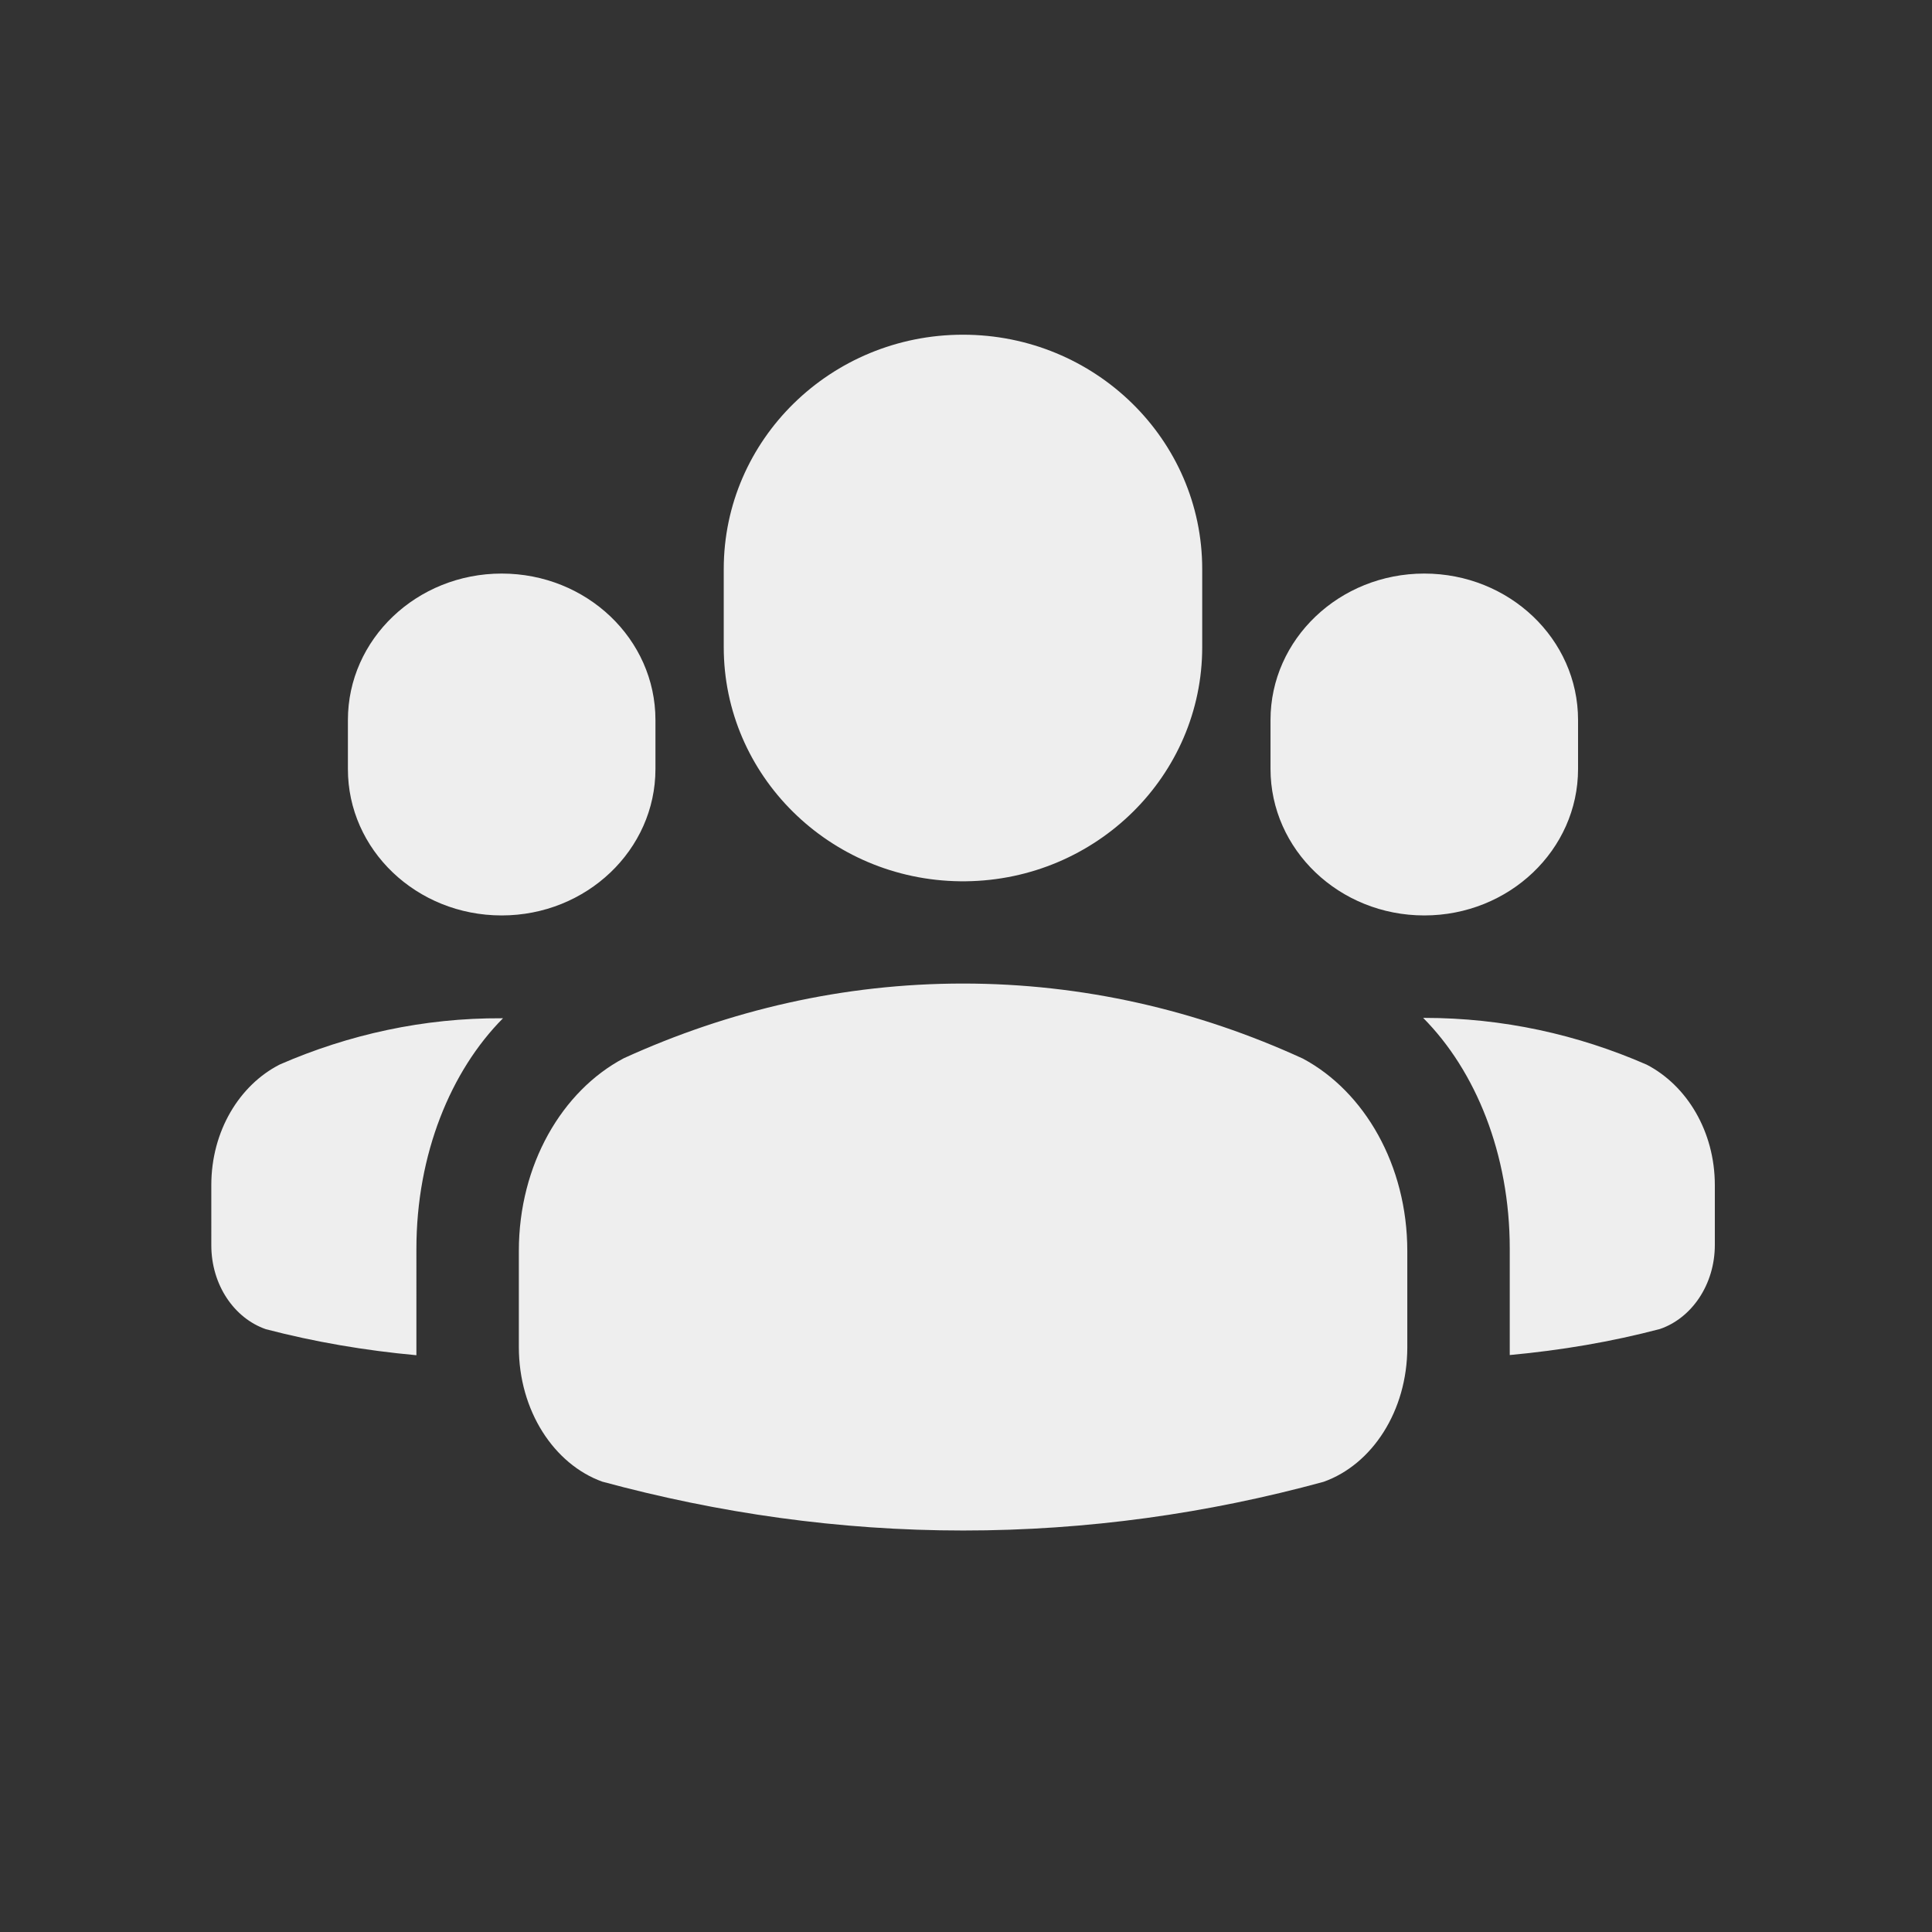 <svg t="1625906506022" class="icon" viewBox="0 0 1024 1024" version="1.1" xmlns="http://www.w3.org/2000/svg" p-id="1471" width="200" height="200"><rect x="0" y="0" width="1024" height="1024" fill="#333333" stroke="none"/><path d="M508.9 467.1h3c69.3-0.8 125.3-56.1 125.3-124.1v-41.4c0-68.6-56.8-124.2-126.8-124.2S383.6 233 383.6 301.6V343c0 68 56 123.3 125.3 124.1z m246 18.1c45 0 81.5-34.8 81.5-77.6v-26c0-42.9-36.5-77.6-81.5-77.6s-81.5 34.8-81.5 77.6v25.9c0 42.9 36.5 77.7 81.5 77.7z m-489 0c45 0 81.5-34.8 81.5-77.6v-26c0-42.9-36.5-77.6-81.5-77.6s-81.5 34.8-81.5 77.6v25.9c-0.1 42.9 36.4 77.7 81.5 77.7z m-117.6 79c-21.4 10.9-36.3 35.3-36.3 63.9V660c0 21.1 12.2 38.7 28.9 44.5 26 6.8 52.6 11.3 79.8 13.8V662c0-50.3 18.2-94.4 45.9-122.3h-0.7c-41.4-0.2-81.1 8.6-117.6 24.5z m724.5 0.1c-36.6-16-76.3-24.8-117.9-24.8h-0.6c27.8 28 45.9 72.1 45.9 122.3v56.4c27.1-2.5 53.8-7 79.6-13.8 16.7-5.7 29.1-23.4 29.1-44.6v-31.6c0-28.6-14.9-52.9-36.1-63.9z m-182.2-3.2c-56-25.7-116.7-39.8-180.2-39.8-63.4 0-123.9 14.1-179.8 39.6C297.9 578.2 275 617.3 275 663v51c0 33.8 18.7 62.1 44.2 71.3 61.6 16.7 125.5 25.9 191.3 25.9 65.7 0 129.5-9 191-25.8 25.7-9.1 44.4-37.5 44.4-71.3v-51c0-45.6-22.8-84.6-55.3-102z" p-id="1472" fill="#eeeeee"></path></svg>